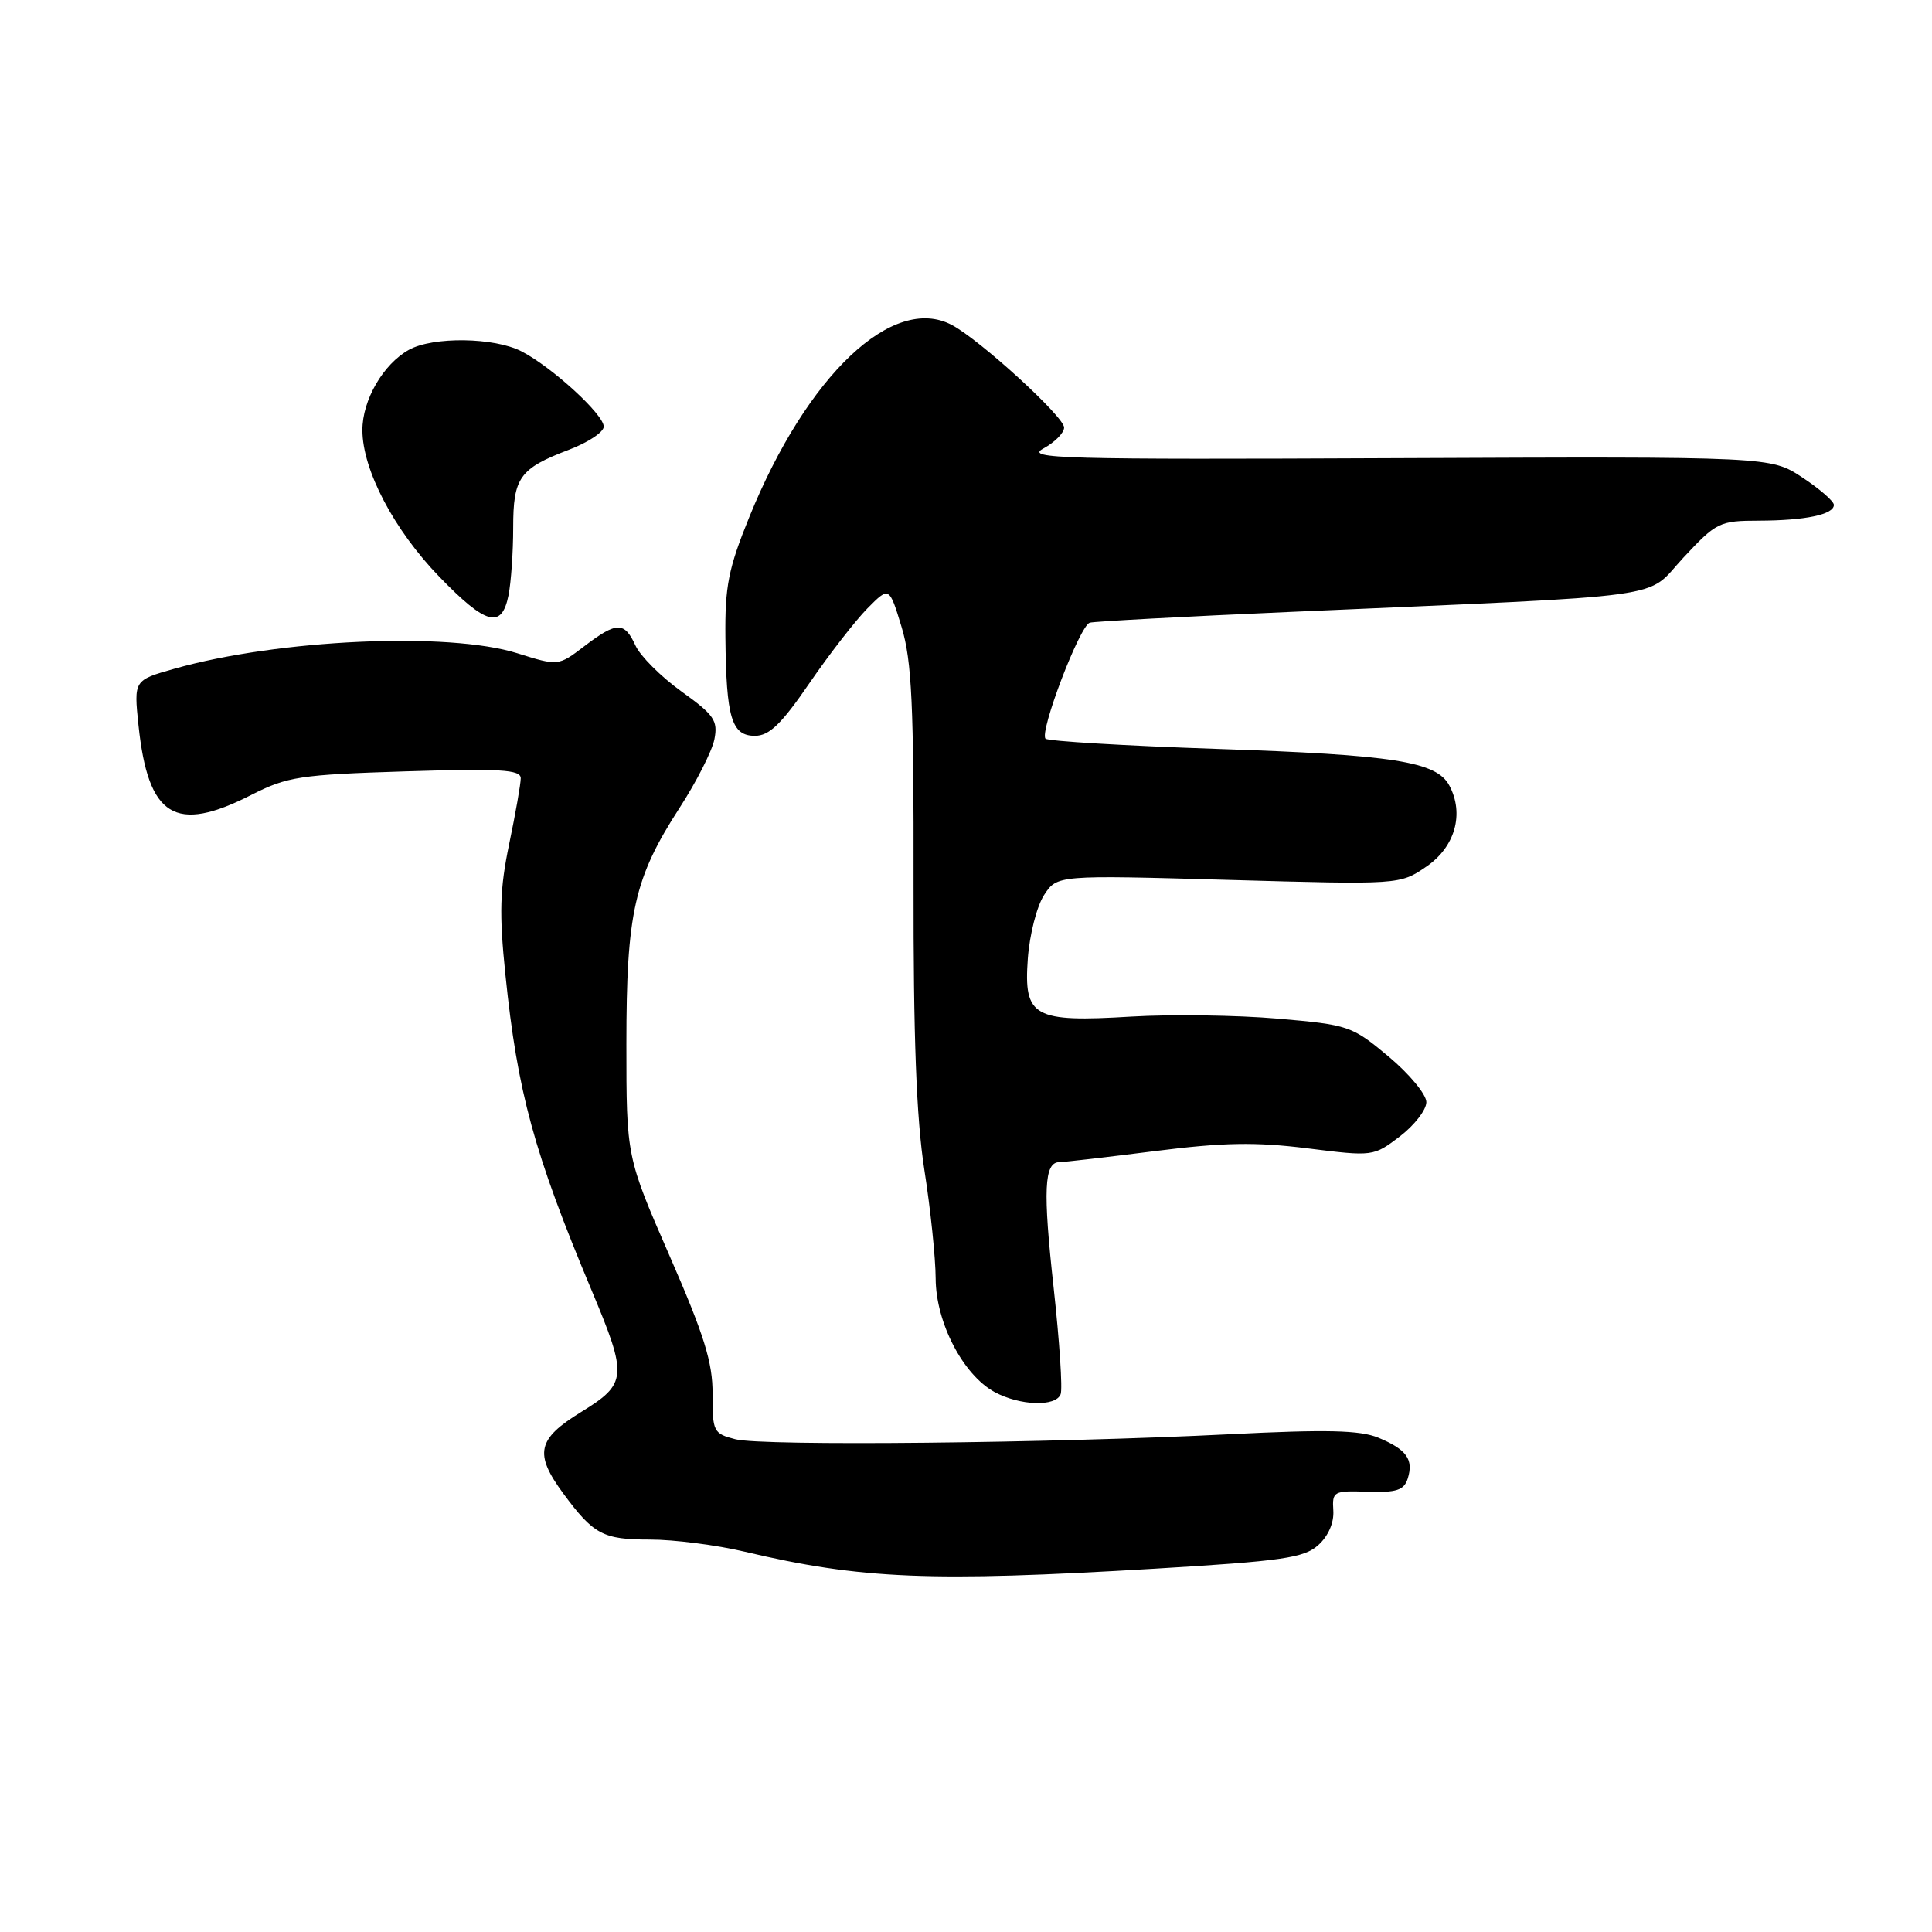 <?xml version="1.0" encoding="UTF-8" standalone="no"?>
<!DOCTYPE svg PUBLIC "-//W3C//DTD SVG 1.1//EN" "http://www.w3.org/Graphics/SVG/1.1/DTD/svg11.dtd" >
<svg xmlns="http://www.w3.org/2000/svg" xmlns:xlink="http://www.w3.org/1999/xlink" version="1.1" viewBox="0 0 256 256">
 <g >
 <path fill="currentColor"
d=" M 153.00 207.86 C 169.91 206.85 172.79 206.43 174.67 204.74 C 176.00 203.55 176.78 201.77 176.67 200.15 C 176.51 197.61 176.70 197.51 181.21 197.66 C 185.04 197.79 186.04 197.46 186.53 195.92 C 187.33 193.38 186.38 192.05 182.63 190.50 C 180.21 189.50 175.77 189.40 163.00 190.04 C 139.17 191.24 101.01 191.63 97.45 190.71 C 94.53 189.96 94.40 189.70 94.42 184.71 C 94.44 180.53 93.31 176.91 88.72 166.40 C 83.00 153.29 83.00 153.29 83.00 138.33 C 83.00 120.93 84.03 116.36 90.03 107.07 C 92.27 103.62 94.35 99.52 94.66 97.97 C 95.15 95.48 94.64 94.74 90.28 91.61 C 87.57 89.66 84.83 86.92 84.20 85.53 C 82.74 82.34 81.71 82.36 77.42 85.63 C 73.97 88.26 73.97 88.26 68.55 86.56 C 59.44 83.69 36.89 84.71 23.11 88.61 C 17.73 90.13 17.73 90.13 18.35 96.11 C 19.63 108.27 23.20 110.48 33.28 105.34 C 38.08 102.90 39.72 102.65 53.75 102.21 C 66.30 101.82 69.00 101.98 69.00 103.12 C 69.00 103.88 68.31 107.80 67.47 111.83 C 66.23 117.78 66.13 121.03 66.97 129.16 C 68.57 144.76 70.75 152.75 78.40 171.00 C 83.19 182.42 83.11 183.34 77.00 187.10 C 71.17 190.68 70.75 192.61 74.65 197.91 C 78.66 203.34 79.89 204.00 86.13 204.00 C 89.29 204.00 94.94 204.72 98.69 205.61 C 114.10 209.25 123.27 209.63 153.00 207.86 Z  M 140.54 184.74 C 140.81 184.05 140.39 177.73 139.62 170.70 C 138.18 157.68 138.35 154.01 140.37 153.99 C 140.99 153.99 146.68 153.33 153.00 152.53 C 162.09 151.38 166.33 151.30 173.24 152.16 C 181.93 153.25 181.99 153.24 185.49 150.58 C 187.42 149.10 189.00 147.06 189.00 146.04 C 189.00 145.02 186.75 142.30 184.00 140.00 C 179.13 135.93 178.74 135.79 169.25 134.97 C 163.89 134.51 155.20 134.39 149.94 134.70 C 136.94 135.49 135.63 134.76 136.19 127.03 C 136.42 123.85 137.39 120.05 138.35 118.59 C 140.08 115.95 140.08 115.95 162.79 116.59 C 185.50 117.23 185.50 117.23 189.00 114.83 C 192.81 112.23 194.05 107.83 192.04 104.08 C 190.34 100.91 184.72 100.02 161.16 99.23 C 149.05 98.82 138.88 98.21 138.54 97.88 C 137.69 97.02 143.07 82.89 144.40 82.51 C 145.00 82.34 156.97 81.69 171.00 81.08 C 222.76 78.80 217.85 79.48 223.06 73.89 C 227.43 69.20 227.84 69.00 233.06 68.99 C 239.22 68.97 243.00 68.18 243.00 66.90 C 243.00 66.42 241.12 64.78 238.81 63.26 C 234.63 60.50 234.63 60.50 185.06 60.71 C 140.57 60.91 135.78 60.78 138.25 59.43 C 139.76 58.61 141.00 57.36 141.00 56.65 C 141.00 55.22 129.88 45.06 126.14 43.07 C 118.33 38.91 106.94 49.69 99.29 68.50 C 96.51 75.34 96.05 77.66 96.12 84.50 C 96.23 95.13 96.94 97.50 100.03 97.50 C 101.93 97.50 103.54 95.95 107.27 90.50 C 109.91 86.65 113.37 82.20 114.95 80.60 C 117.83 77.70 117.83 77.70 119.47 83.10 C 120.82 87.57 121.09 93.41 121.05 117.00 C 121.02 137.43 121.42 148.19 122.48 155.00 C 123.30 160.22 123.97 166.71 123.98 169.41 C 124.00 175.23 127.61 182.18 131.78 184.45 C 135.14 186.27 139.90 186.43 140.54 184.74 Z  M 67.38 78.88 C 67.72 77.16 68.00 73.14 68.00 69.95 C 68.00 63.26 68.82 62.10 75.40 59.59 C 77.93 58.63 80.00 57.25 80.00 56.53 C 80.00 54.92 73.16 48.65 69.11 46.56 C 65.49 44.69 57.39 44.58 54.19 46.35 C 50.78 48.24 48.01 53.02 48.02 57.00 C 48.02 62.25 52.21 70.23 58.24 76.45 C 64.41 82.82 66.48 83.37 67.38 78.88 Z "/>
</g>
</svg>